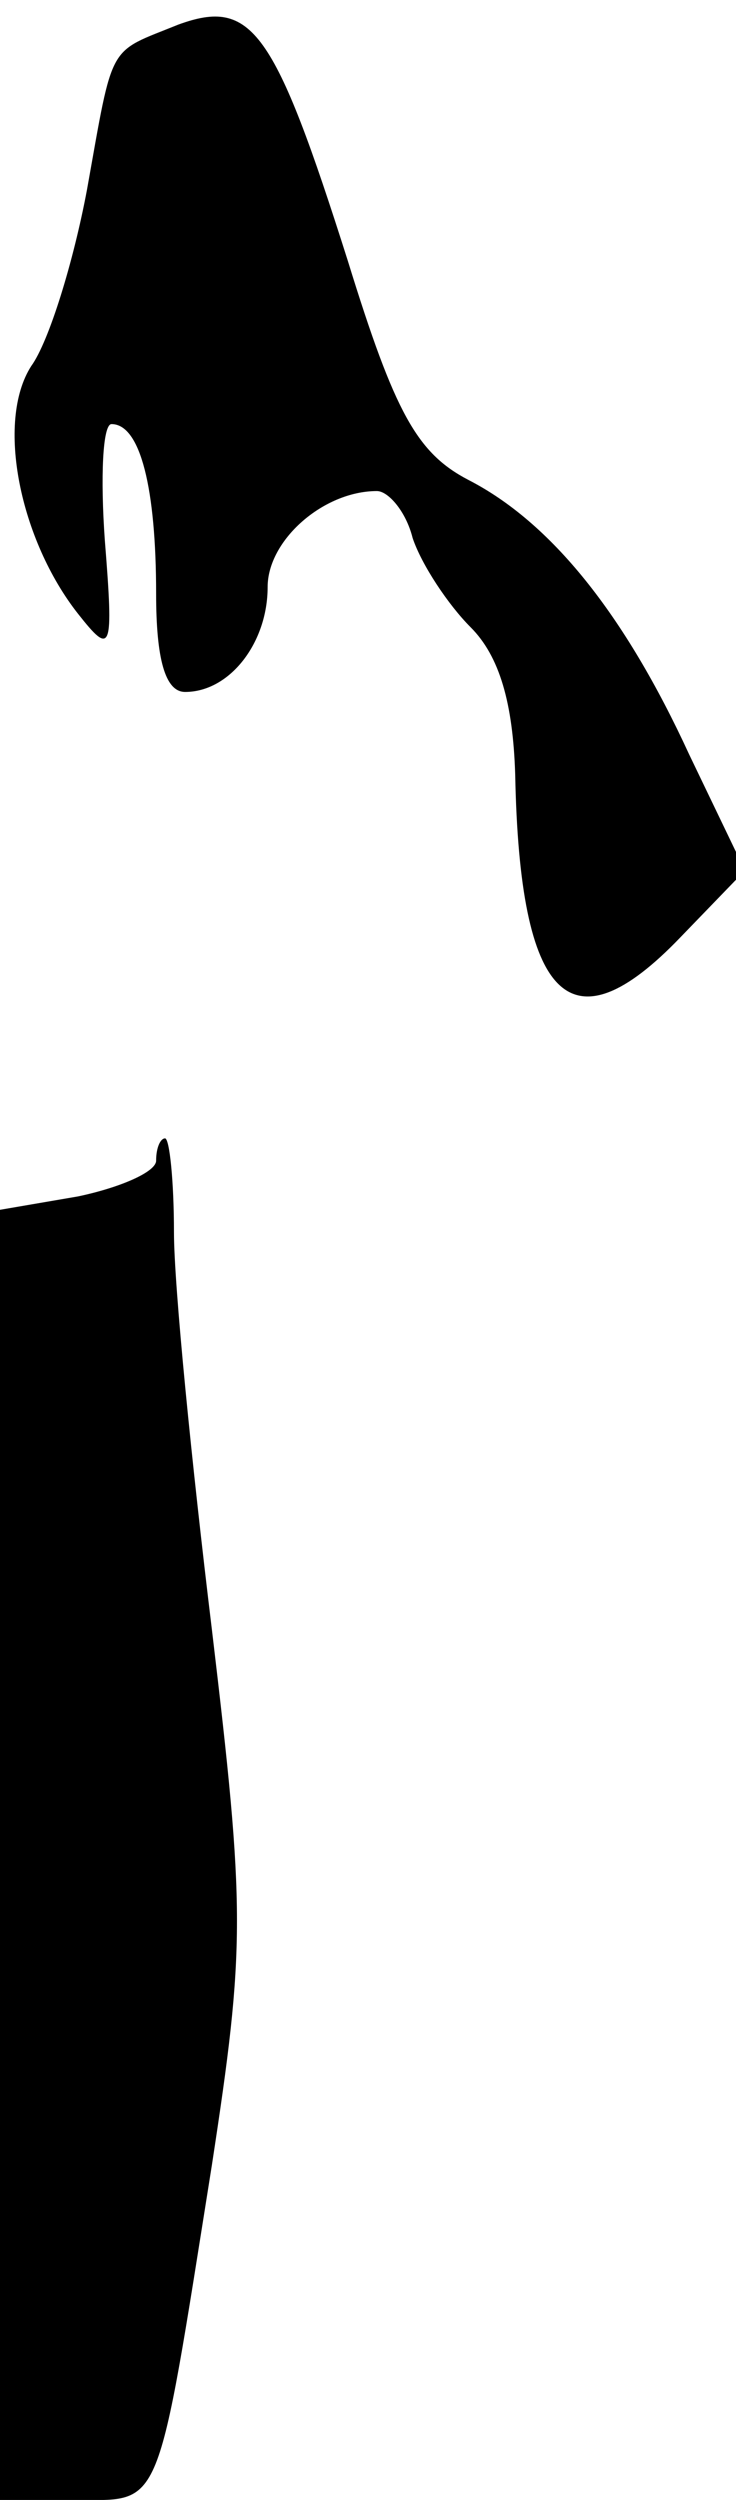 <?xml version="1.0" standalone="no"?>
<!DOCTYPE svg PUBLIC "-//W3C//DTD SVG 20010904//EN"
 "http://www.w3.org/TR/2001/REC-SVG-20010904/DTD/svg10.dtd">
<svg version="1.0" xmlns="http://www.w3.org/2000/svg"
 width="33pt" height="112pt" viewBox="0 0 33 112"
 preserveAspectRatio="xMidYMid meet">
<g transform="translate(0,112) scale(0.1,-0.1)"
fill="#000000" stroke="none">
<path fill="#000000" stroke="none" d="M80 1109 c-32 -13 -29 -7 -41 -74 -6
-32 -17 -68 -25 -79 -16 -25 -5 -78 21 -111 15 -19 16 -17 12 33 -2 28 -1 52
3 52 13 0 20 -29 20 -76 0 -29 4 -44 13 -44 20 0 37 22 37 47 0 21 25 43 49
43 5 0 13 -9 16 -21 4 -12 16 -30 26 -40 13 -13 19 -34 20 -66 2 -102 25 -124
74 -73 l29 30 -25 52 c-29 63 -62 104 -99 123 -23 12 -33 30 -54 98 -33 104
-43 118 -76 106z"/>
<path fill="#000000" stroke="none" d="M70 600 c0 -5 -16 -12 -35 -16 l-35 -6
0 -289 0 -289 34 0 c39 0 36 -7 61 150 15 98 15 114 0 240 -9 74 -17 154 -17
178 0 23 -2 42 -4 42 -2 0 -4 -4 -4 -10z"/>
</g>
</svg>
